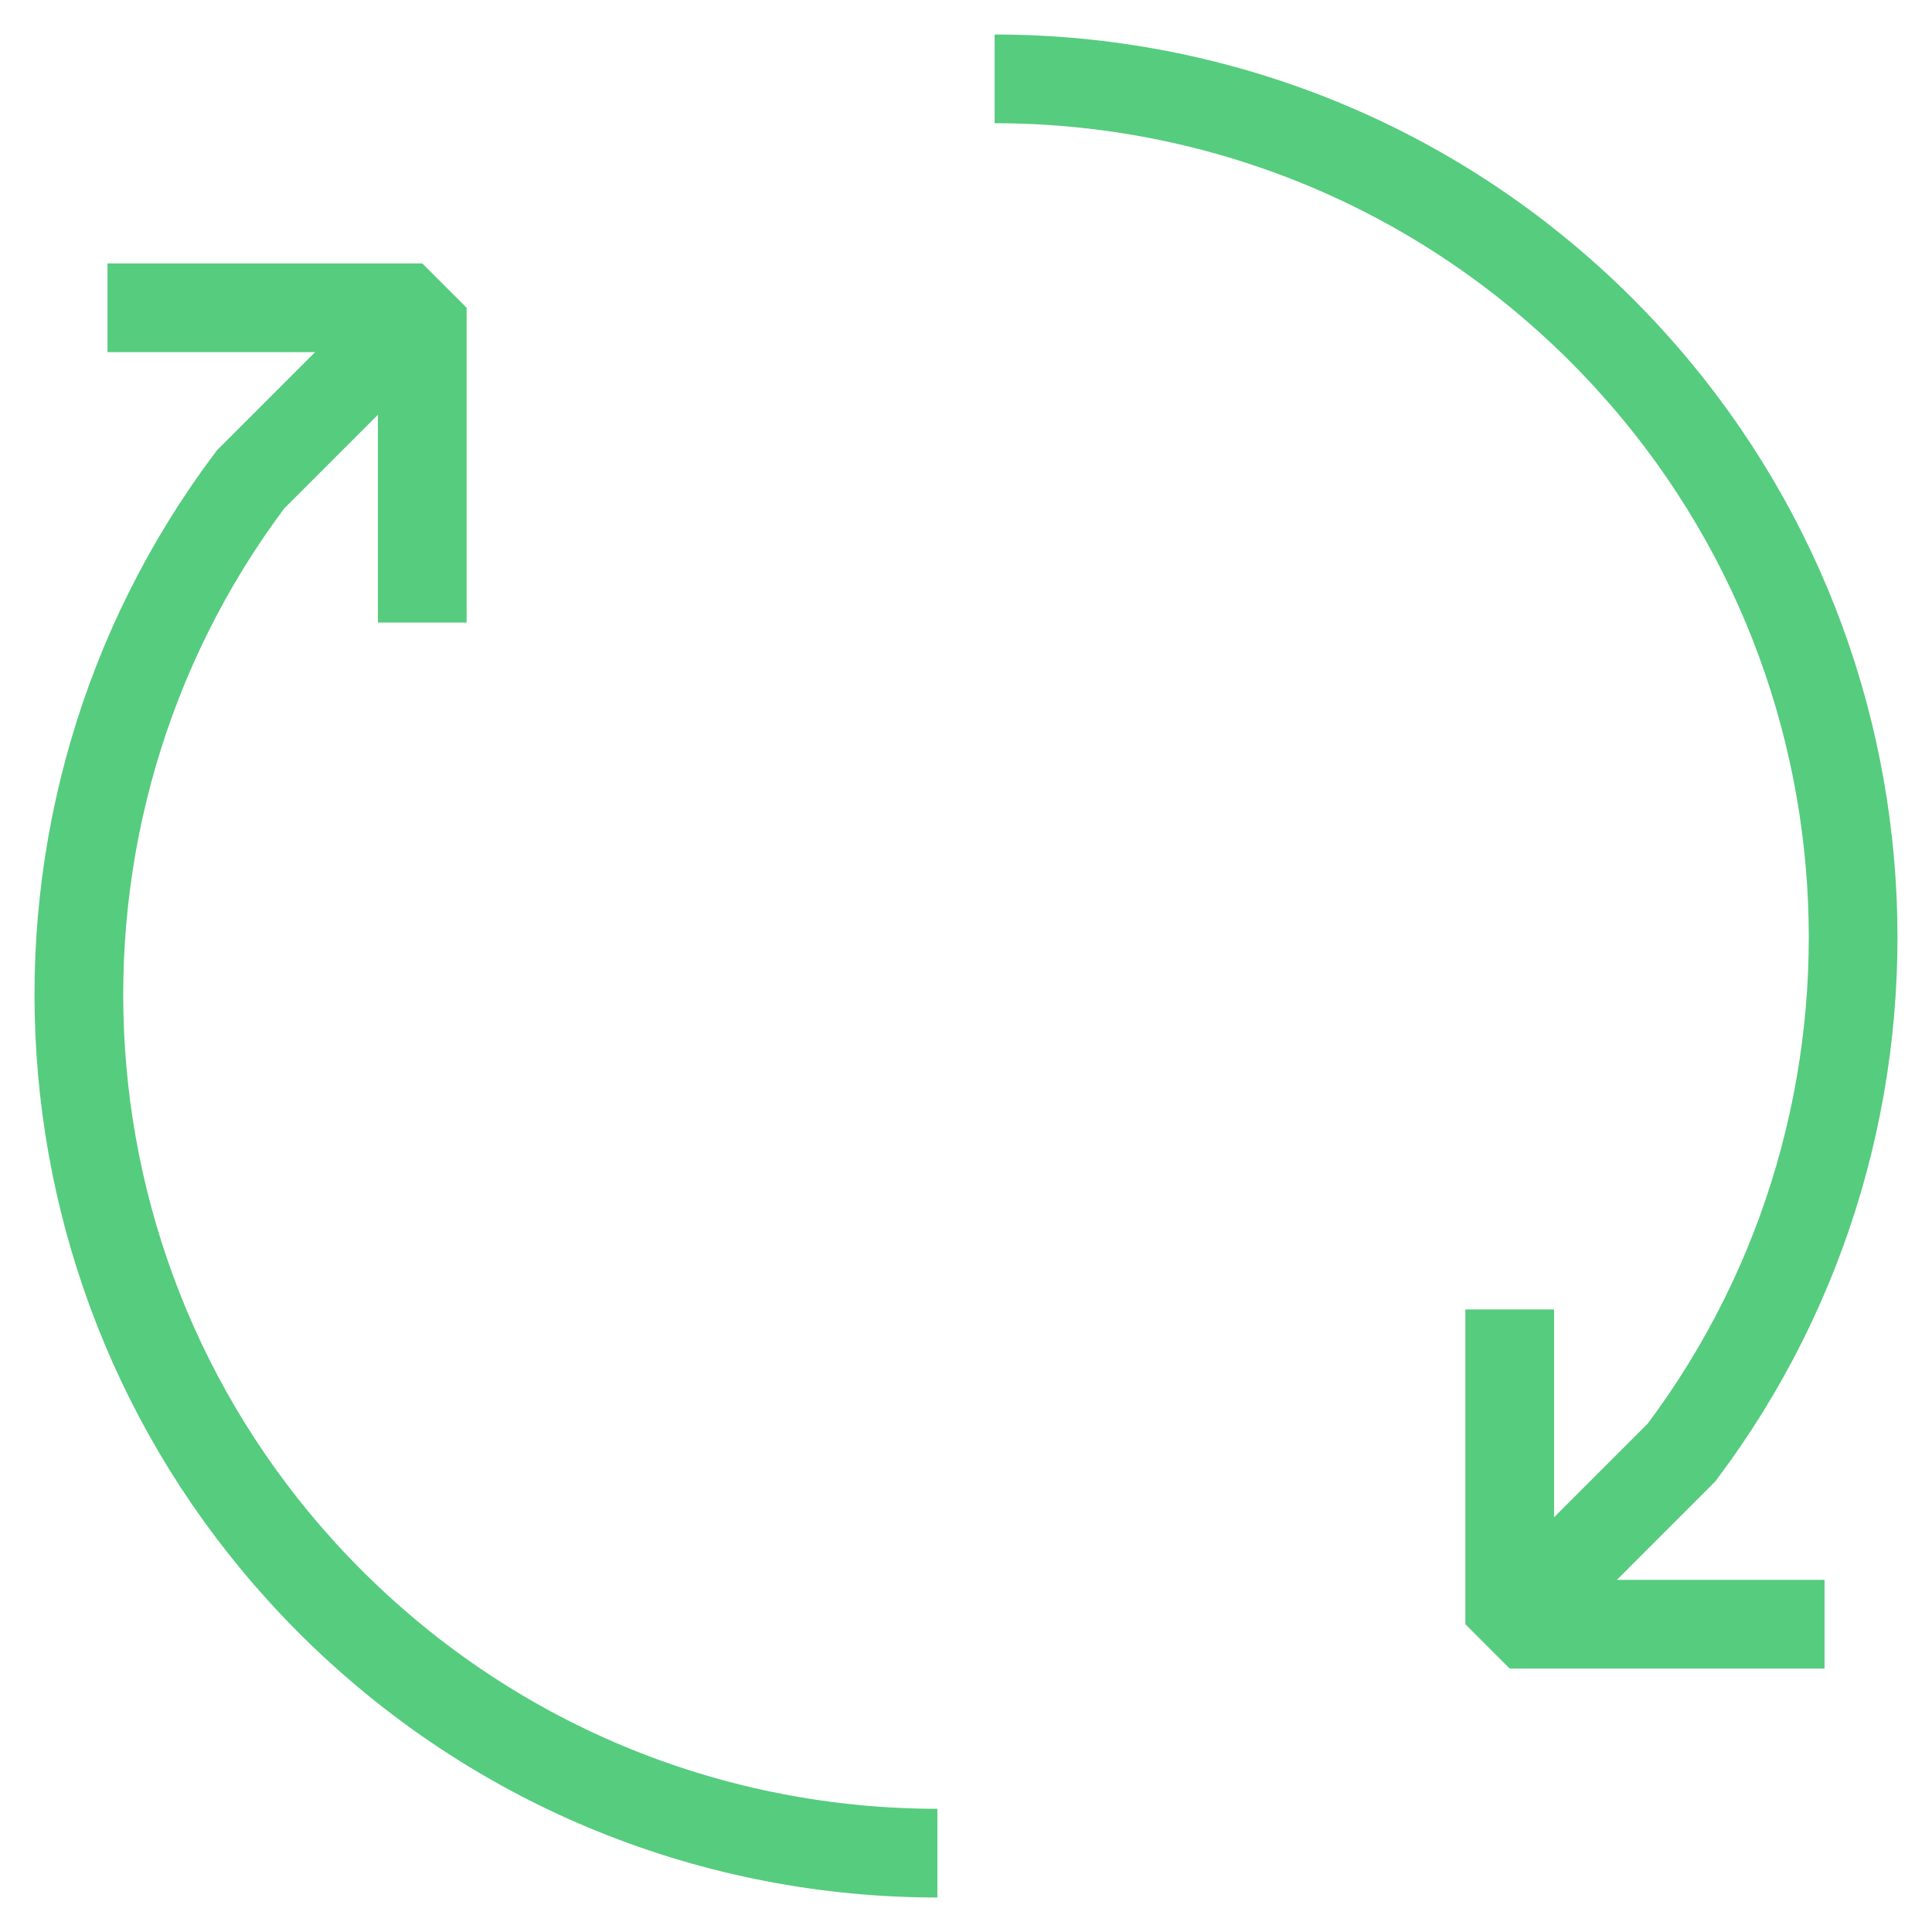 <?xml version="1.0" encoding="UTF-8"?>
<svg width="49px" height="49px" viewBox="0 0 49 49" version="1.1" xmlns="http://www.w3.org/2000/svg" xmlns:xlink="http://www.w3.org/1999/xlink">
    <!-- Generator: Sketch 59.1 (86144) - https://sketch.com -->
    <title>arrows_rotate copy</title>
    <desc>Created with Sketch.</desc>
    <g id="Page-1" stroke="none" stroke-width="1" fill="none" fill-rule="evenodd">
        <g id="Landing-2.0---verde-Copy-5" transform="translate(-737, -2917)" stroke="#56CC7E" stroke-width="2.25">
            <g id="arrows_rotate-copy" transform="translate(739, 2919)">
                <path d="M23.226,0 C28.799,0 34.37,2.126 38.622,6.378 C46.386,14.142 47.062,26.309 40.647,34.839 L36.292,39.195" id="Path"></path>
                <path d="M21.774,45 C16.201,45 10.63,42.874 6.378,38.622 C-1.386,30.858 -2.062,18.691 4.353,10.161 L8.708,5.805" id="Path"></path>
                <polyline id="Path" stroke-linejoin="bevel" points="36.29 31.21 36.29 39.194 44.274 39.194"></polyline>
                <polyline id="Path" stroke-linejoin="bevel" points="8.71 13.79 8.71 5.806 0.726 5.806"></polyline>
            </g>
        </g>
    </g>
</svg>